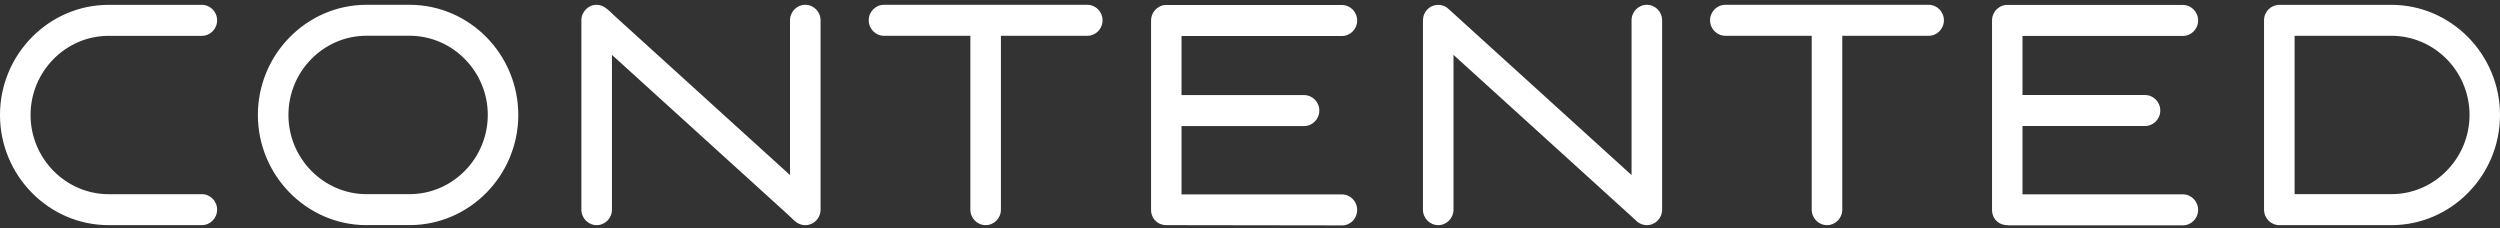 <svg width="307" height="28" viewBox="0 0 307 28" fill="none" xmlns="http://www.w3.org/2000/svg">
<rect x="0" y="0" width="307" height="28" fill="#333333" stroke="none"/>
<path d="M24.785 23.841C25.82 23.841 26.661 24.694 26.661 25.744C26.661 26.794 25.82 27.647 24.785 27.647H13.334C9.667 27.647 6.329 26.127 3.917 23.674C1.498 21.221 0 17.841 0 14.122C0 10.402 1.498 7.016 3.917 4.569C6.335 2.116 9.667 0.596 13.334 0.596H24.785C25.82 0.596 26.661 1.449 26.661 2.499C26.661 3.55 25.82 4.402 24.785 4.402H13.334C10.696 4.402 8.302 5.496 6.566 7.257C4.83 9.018 3.752 11.452 3.752 14.122C3.752 16.791 4.83 19.225 6.572 20.986C8.308 22.747 10.708 23.847 13.34 23.847H24.785V23.841ZM293.673 4.396H281.777V23.841H293.673C296.304 23.841 298.704 22.747 300.44 20.98C302.176 19.219 303.26 16.785 303.26 14.115C303.26 11.446 302.182 9.012 300.446 7.251C298.698 5.49 296.304 4.396 293.673 4.396ZM279.9 0.596H293.666C297.333 0.596 300.671 2.116 303.083 4.569C305.502 7.022 307 10.402 307 14.122C307 17.841 305.502 21.227 303.083 23.674C300.665 26.127 297.333 27.647 293.666 27.647H279.9C278.865 27.647 278.024 26.794 278.024 25.744V2.493C278.024 1.443 278.865 0.596 279.9 0.596ZM38.234 20.98C39.976 22.747 42.376 23.841 45.001 23.841H50.313C52.944 23.841 55.338 22.741 57.08 20.98C58.816 19.219 59.9 16.785 59.9 14.115C59.9 11.446 58.822 9.012 57.08 7.251C55.344 5.49 52.944 4.39 50.313 4.39H45.001C42.364 4.39 39.97 5.484 38.234 7.245C36.498 9.005 35.42 11.44 35.42 14.109C35.414 16.791 36.498 19.219 38.234 20.98ZM45.001 27.647C41.341 27.647 38.003 26.121 35.584 23.668C33.172 21.215 31.668 17.835 31.668 14.115C31.668 10.396 33.166 7.01 35.584 4.563C38.003 2.11 41.334 0.59 45.001 0.59H50.313C53.98 0.59 57.312 2.116 59.73 4.563C62.148 7.016 63.646 10.402 63.646 14.115C63.646 17.835 62.142 21.215 59.73 23.668C57.312 26.121 53.98 27.641 50.313 27.641H45.001V27.647ZM75.147 25.744C75.147 26.794 74.306 27.647 73.27 27.647C72.235 27.647 71.394 26.794 71.394 25.744V2.493C71.394 1.443 72.235 0.59 73.27 0.59C74.209 0.59 74.824 1.362 75.469 1.949L97.014 21.499V2.493C97.014 1.443 97.854 0.59 98.89 0.59C99.925 0.59 100.766 1.443 100.766 2.493V24.632V25.744C100.766 26.177 100.626 26.578 100.382 26.893C100.041 27.351 99.499 27.647 98.89 27.647C98.342 27.647 97.873 27.412 97.513 27.066L96.6 26.207L75.147 6.738V25.744ZM108.556 4.396C107.521 4.396 106.68 3.543 106.68 2.493C106.68 1.443 107.521 0.59 108.556 0.59H133.518C134.553 0.59 135.394 1.443 135.394 2.493C135.394 3.543 134.553 4.396 133.518 4.396H122.913V25.744C122.913 26.794 122.073 27.647 121.037 27.647C120.002 27.647 119.161 26.794 119.161 25.744V4.396H108.556ZM143.209 27.647C142.935 27.647 142.673 27.585 142.435 27.48L142.393 27.462L142.35 27.443L142.314 27.425L142.277 27.406L142.24 27.381L142.204 27.357L142.167 27.332L142.131 27.307L142.094 27.283L142.058 27.258L142.021 27.227L141.985 27.196L141.954 27.165L141.924 27.134L141.893 27.103L141.863 27.073L141.832 27.042L141.802 27.011L141.771 26.98L141.741 26.943L141.717 26.906L141.692 26.869L141.668 26.832L141.644 26.794L141.619 26.757L141.595 26.72L141.57 26.683L141.552 26.646L141.534 26.603L141.516 26.56C141.406 26.312 141.339 26.022 141.351 25.744C141.351 18.033 141.351 10.291 141.351 2.579C141.339 1.869 141.68 1.226 142.295 0.868L142.332 0.843L142.368 0.818L142.411 0.8L142.454 0.781L142.496 0.763L142.539 0.744L142.582 0.726L142.624 0.707L142.667 0.695L142.71 0.683L142.752 0.67L142.795 0.658L142.837 0.645L142.88 0.639L142.923 0.633L142.971 0.627L143.02 0.621L143.069 0.615H143.118H143.166H143.215H164.784C165.819 0.615 166.66 1.467 166.66 2.518C166.66 3.568 165.819 4.421 164.784 4.421H145.091V11.675H160.136C161.172 11.675 162.012 12.527 162.012 13.578C162.012 14.628 161.172 15.481 160.136 15.481H145.091V23.872H164.784C165.819 23.872 166.66 24.725 166.66 25.775C166.66 26.825 165.85 27.678 164.814 27.678L143.209 27.647ZM178.489 25.744C178.489 26.794 177.648 27.647 176.613 27.647C175.577 27.647 174.737 26.794 174.737 25.744V2.493C174.737 2.382 174.749 2.295 174.761 2.221C174.81 1.863 174.962 1.517 175.218 1.226C175.906 0.448 177.088 0.38 177.855 1.078L200.356 21.499V2.493C200.356 1.443 201.197 0.59 202.232 0.59C203.268 0.59 204.108 1.443 204.108 2.493V25.744C204.108 26.794 203.268 27.647 202.232 27.647C201.69 27.647 201.197 27.412 200.856 27.035L178.489 6.738V25.744ZM211.875 4.396C210.839 4.396 209.998 3.543 209.998 2.493C209.998 1.443 210.839 0.59 211.875 0.59H236.836C237.872 0.59 238.712 1.443 238.712 2.493C238.712 3.543 237.872 4.396 236.836 4.396H226.231V25.744C226.231 26.794 225.391 27.647 224.355 27.647C223.32 27.647 222.479 26.794 222.479 25.744V4.396H211.875ZM246.533 27.647H246.472C246.198 27.647 245.936 27.585 245.699 27.48L245.656 27.462L245.613 27.443L245.577 27.425L245.54 27.406L245.504 27.381L245.467 27.357L245.431 27.332L245.394 27.307L245.358 27.283L245.321 27.258L245.284 27.227L245.248 27.196L245.217 27.165L245.187 27.134L245.157 27.103L245.126 27.073L245.096 27.042L245.065 27.011L245.035 26.98L245.004 26.943L244.98 26.906L244.956 26.869L244.931 26.832L244.907 26.794L244.882 26.757L244.858 26.72L244.84 26.683L244.822 26.646L244.803 26.603L244.785 26.56C244.675 26.319 244.621 26.053 244.621 25.775V25.713V13.633V13.572V13.51V2.573V2.511C244.621 1.807 244.998 1.189 245.565 0.862L245.601 0.837L245.638 0.812L245.68 0.794L245.723 0.775L245.766 0.757L245.808 0.738L245.851 0.72L245.894 0.701L245.936 0.689L245.979 0.676L246.022 0.664L246.064 0.652L246.107 0.639L246.149 0.633L246.192 0.627L246.241 0.621L246.29 0.615L246.338 0.608H246.387H246.436H246.484H268.053C269.089 0.608 269.929 1.461 269.929 2.511C269.929 3.562 269.089 4.415 268.053 4.415H248.361V11.669H263.406C264.441 11.669 265.282 12.521 265.282 13.572C265.282 14.622 264.441 15.475 263.406 15.475H248.361V23.866H268.053C269.089 23.866 269.929 24.718 269.929 25.769C269.929 26.819 269.089 27.672 268.053 27.672H246.533V27.647Z" fill="white"/>
</svg>
